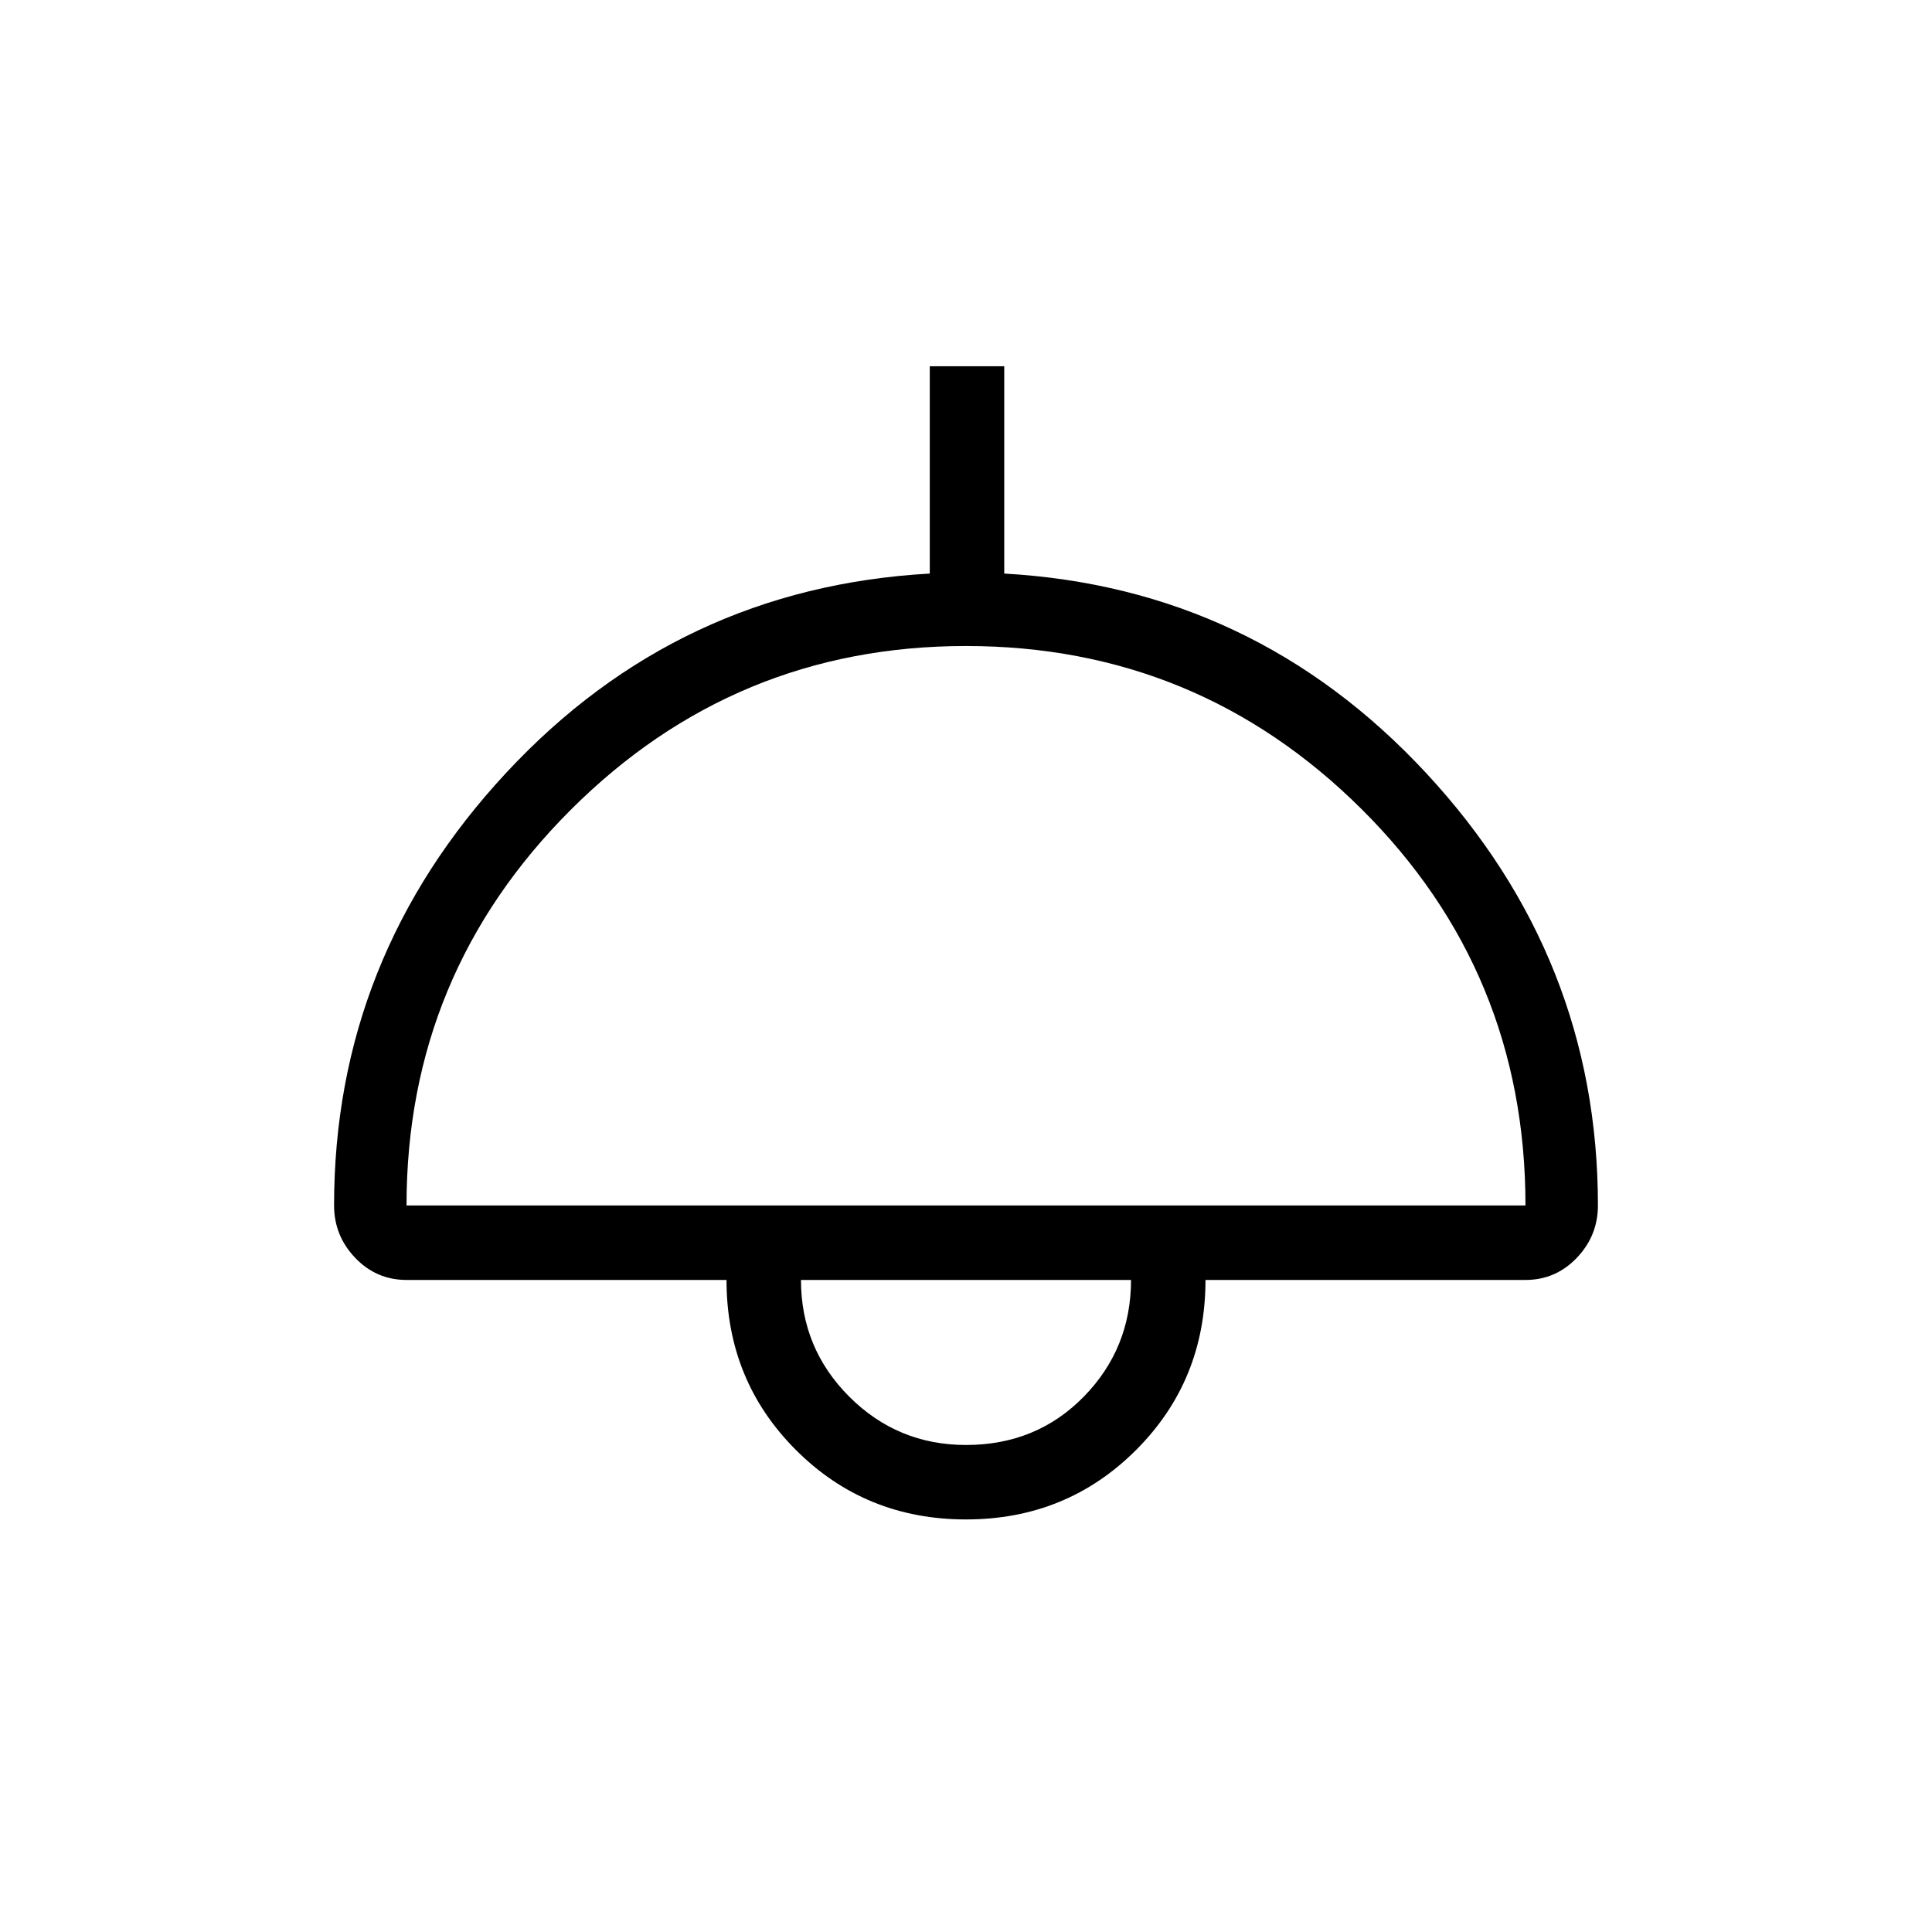 <svg xmlns="http://www.w3.org/2000/svg" height="24" width="24"><path d="M12 18.875Q10.75 18.875 9.887 18.012Q9.025 17.15 9.025 15.9H5.05Q4.675 15.9 4.412 15.625Q4.15 15.35 4.15 14.975Q4.15 11.9 6.288 9.6Q8.425 7.3 11.55 7.125V4.55H12.475V7.125Q15.575 7.3 17.713 9.6Q19.85 11.9 19.85 14.975Q19.85 15.35 19.588 15.625Q19.325 15.9 18.95 15.9H14.975Q14.975 17.15 14.113 18.012Q13.25 18.875 12 18.875ZM5.05 14.975H18.95Q18.95 12.075 16.913 10.05Q14.875 8.025 12 8.025Q9.125 8.025 7.088 10.062Q5.05 12.1 5.05 14.975ZM12 17.95Q12.875 17.95 13.463 17.35Q14.05 16.75 14.05 15.9H9.95Q9.95 16.75 10.55 17.35Q11.15 17.95 12 17.95ZM12 15.9Q12 15.9 12 15.9Q12 15.9 12 15.9Q12 15.9 12 15.9Q12 15.9 12 15.9Z"/></svg>